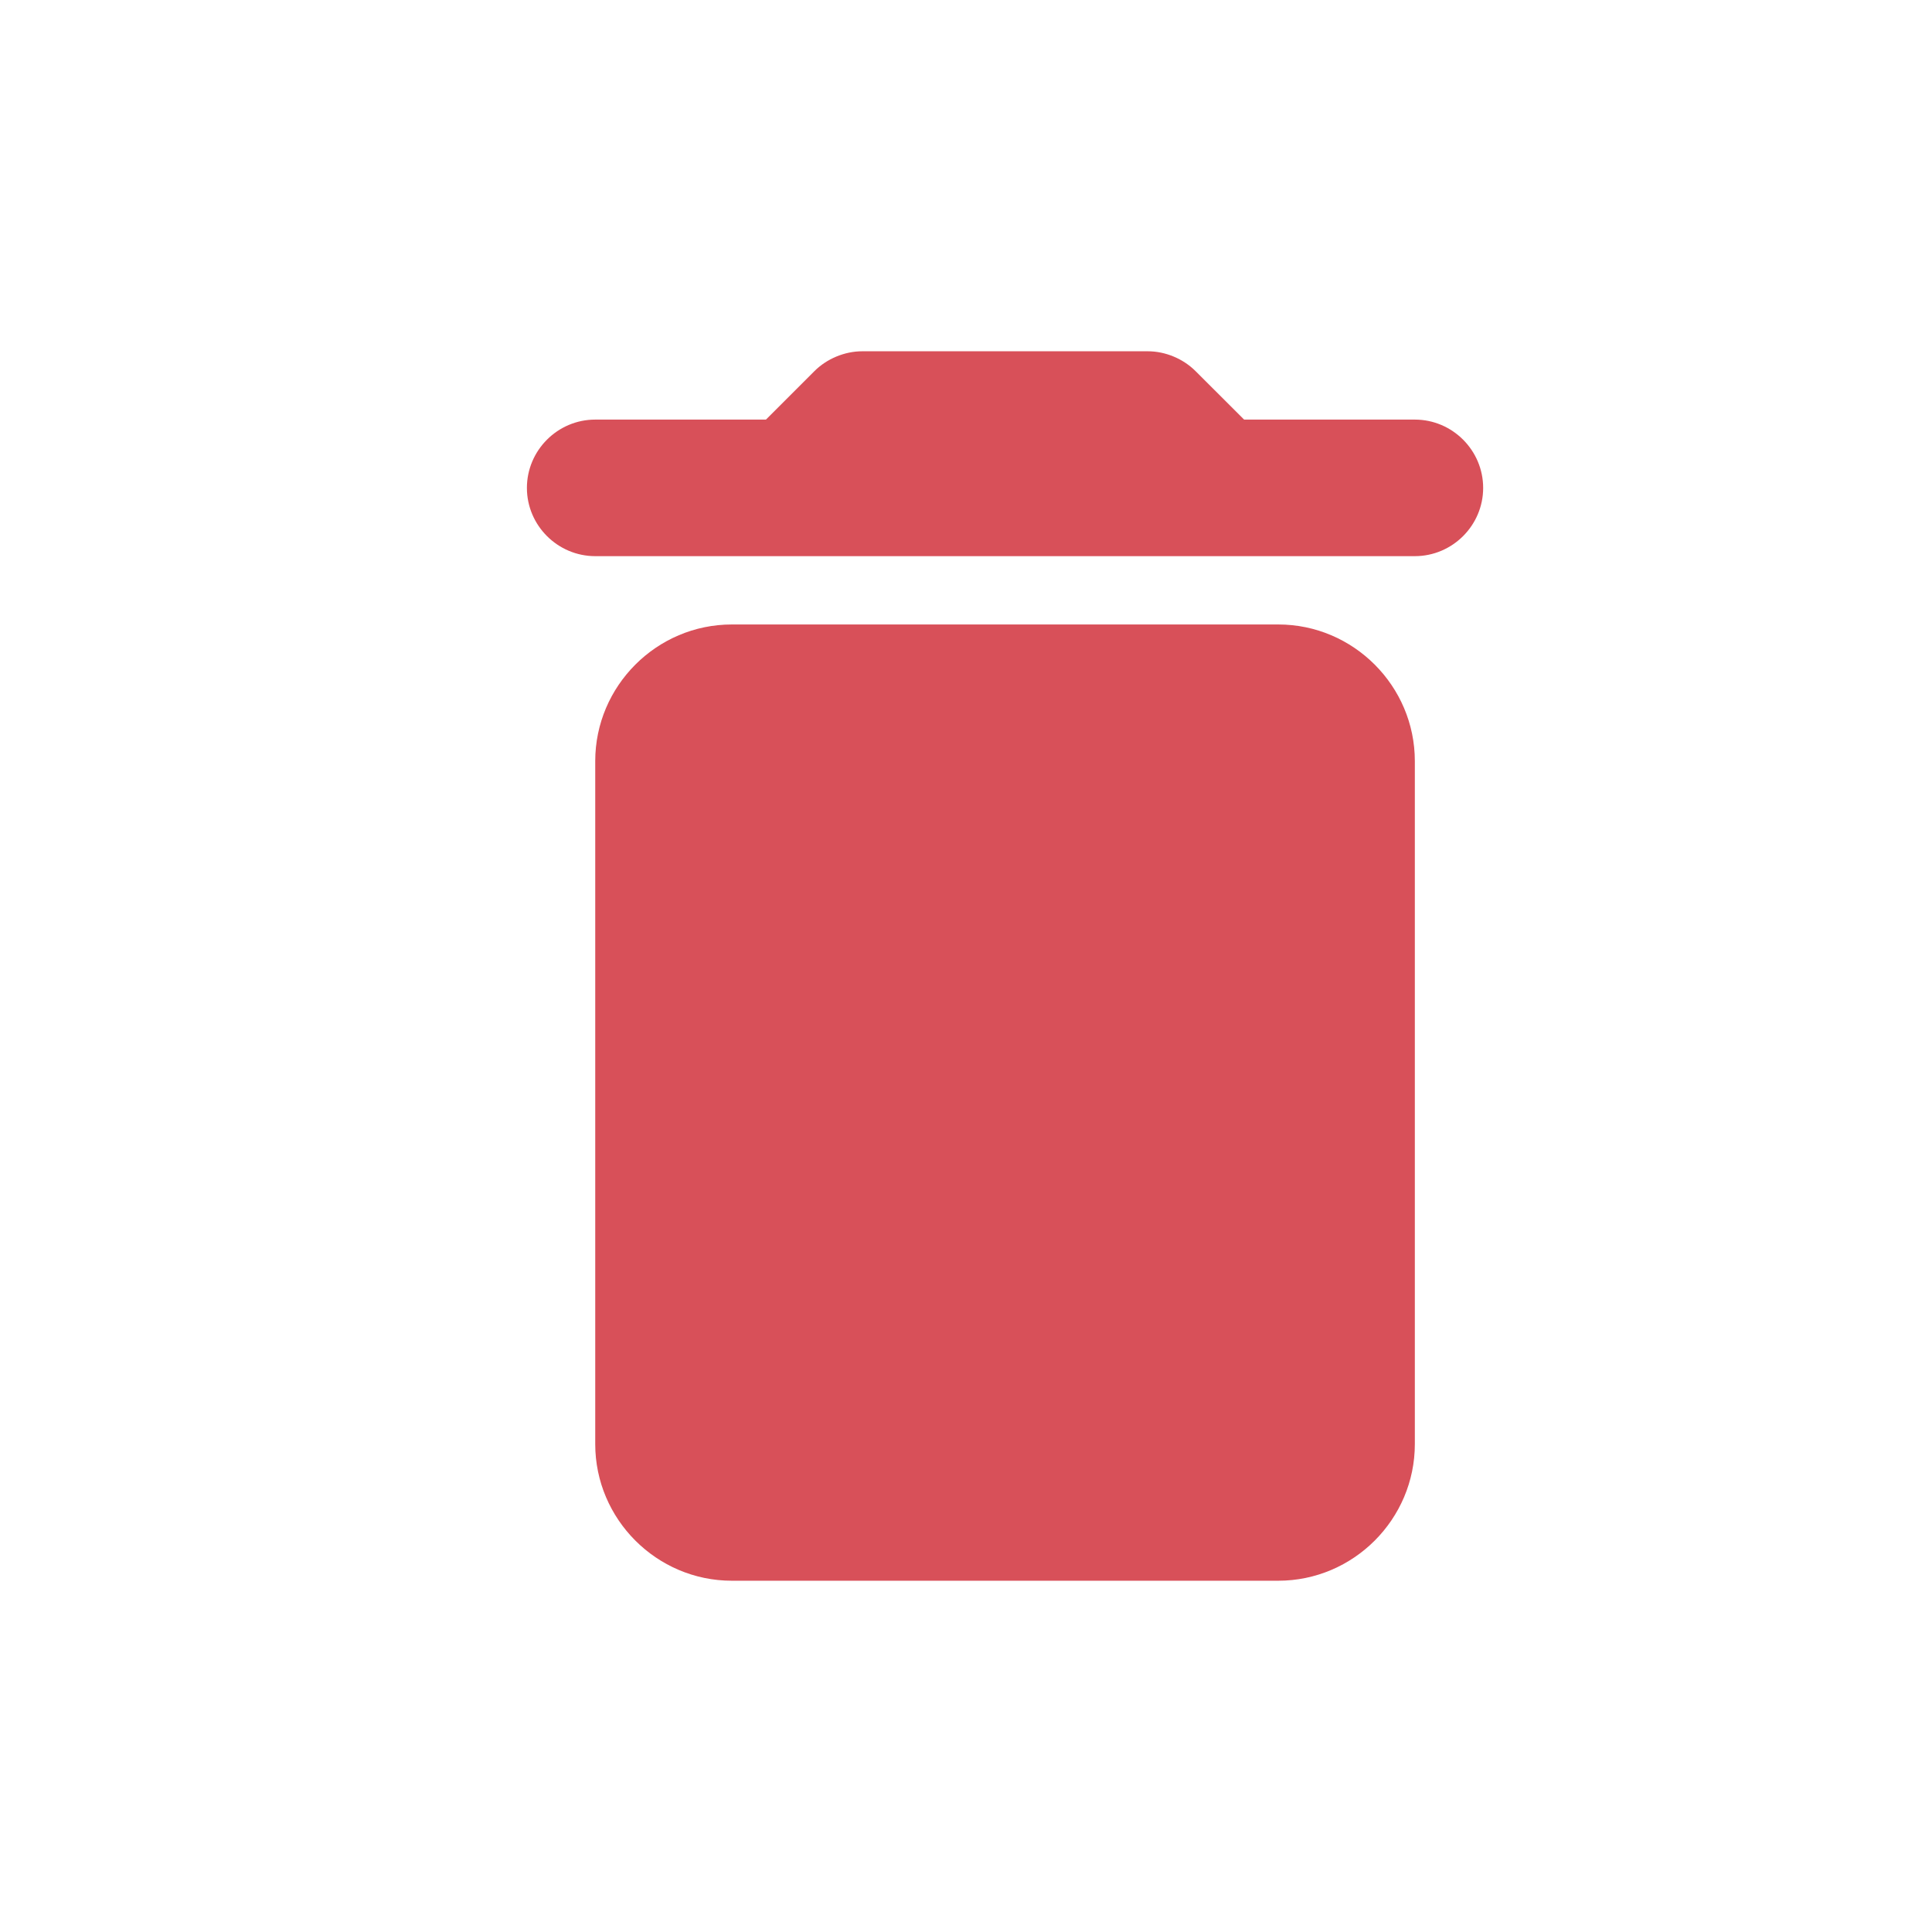 <svg width="22" height="22" viewBox="0 0 22 22" fill="none" xmlns="http://www.w3.org/2000/svg">
<path fill-rule="evenodd" clip-rule="evenodd" d="M6.778 16.444C6.778 17.3 7.478 18 8.333 18H14.556C15.411 18 16.111 17.3 16.111 16.444V8.667C16.111 7.811 15.411 7.111 14.556 7.111H8.333C7.478 7.111 6.778 7.811 6.778 8.667V16.444ZM16.111 4.778H14.167L13.614 4.226C13.474 4.086 13.272 4 13.07 4H9.819C9.617 4 9.414 4.086 9.274 4.226L8.722 4.778H6.778C6.35 4.778 6 5.128 6 5.556C6 5.983 6.35 6.333 6.778 6.333H16.111C16.539 6.333 16.889 5.983 16.889 5.556C16.889 5.128 16.539 4.778 16.111 4.778Z" fill="#D85059"/>
</svg>
